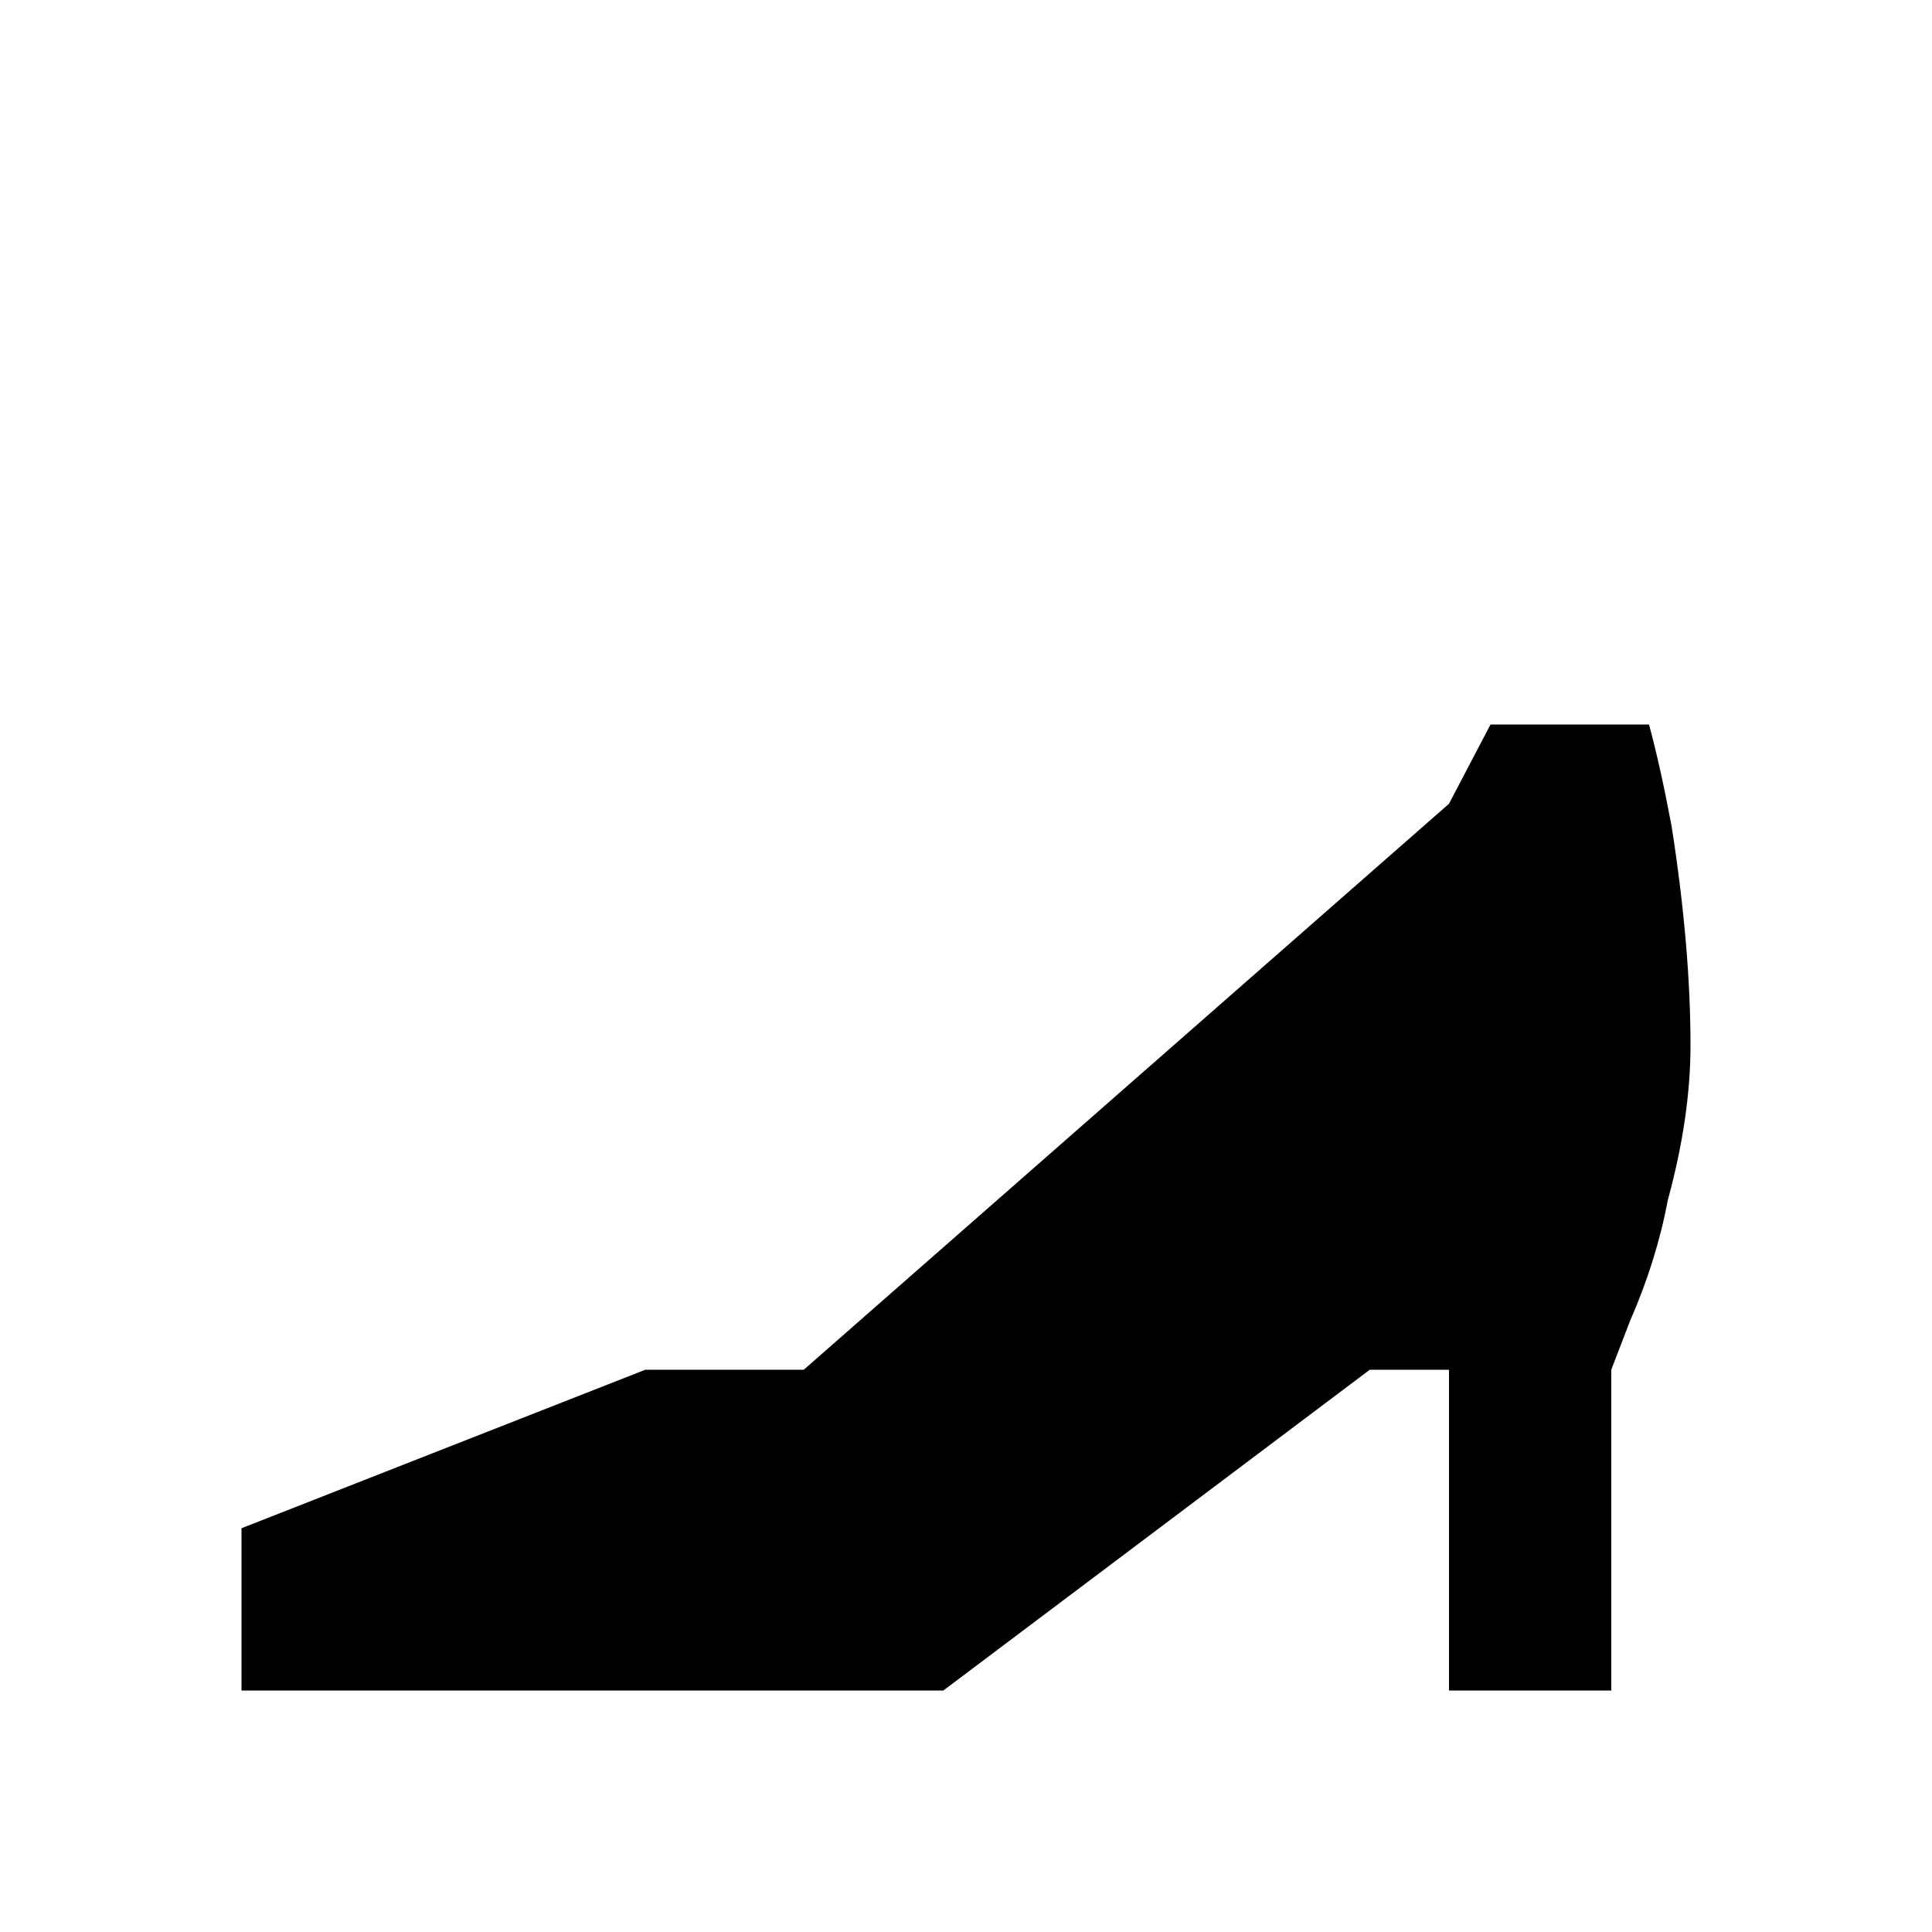 <svg xmlns="http://www.w3.org/2000/svg" viewBox="0 -512 512 512">
	<path fill="#000000" d="M64 -64H250L363 -149H384V-64H427V-149L432 -162Q439 -178 442 -194Q448 -216 448 -235Q448 -261 443 -293Q440 -309 437 -320H395L384 -299L213 -149H171L64 -107Z"/>
</svg>